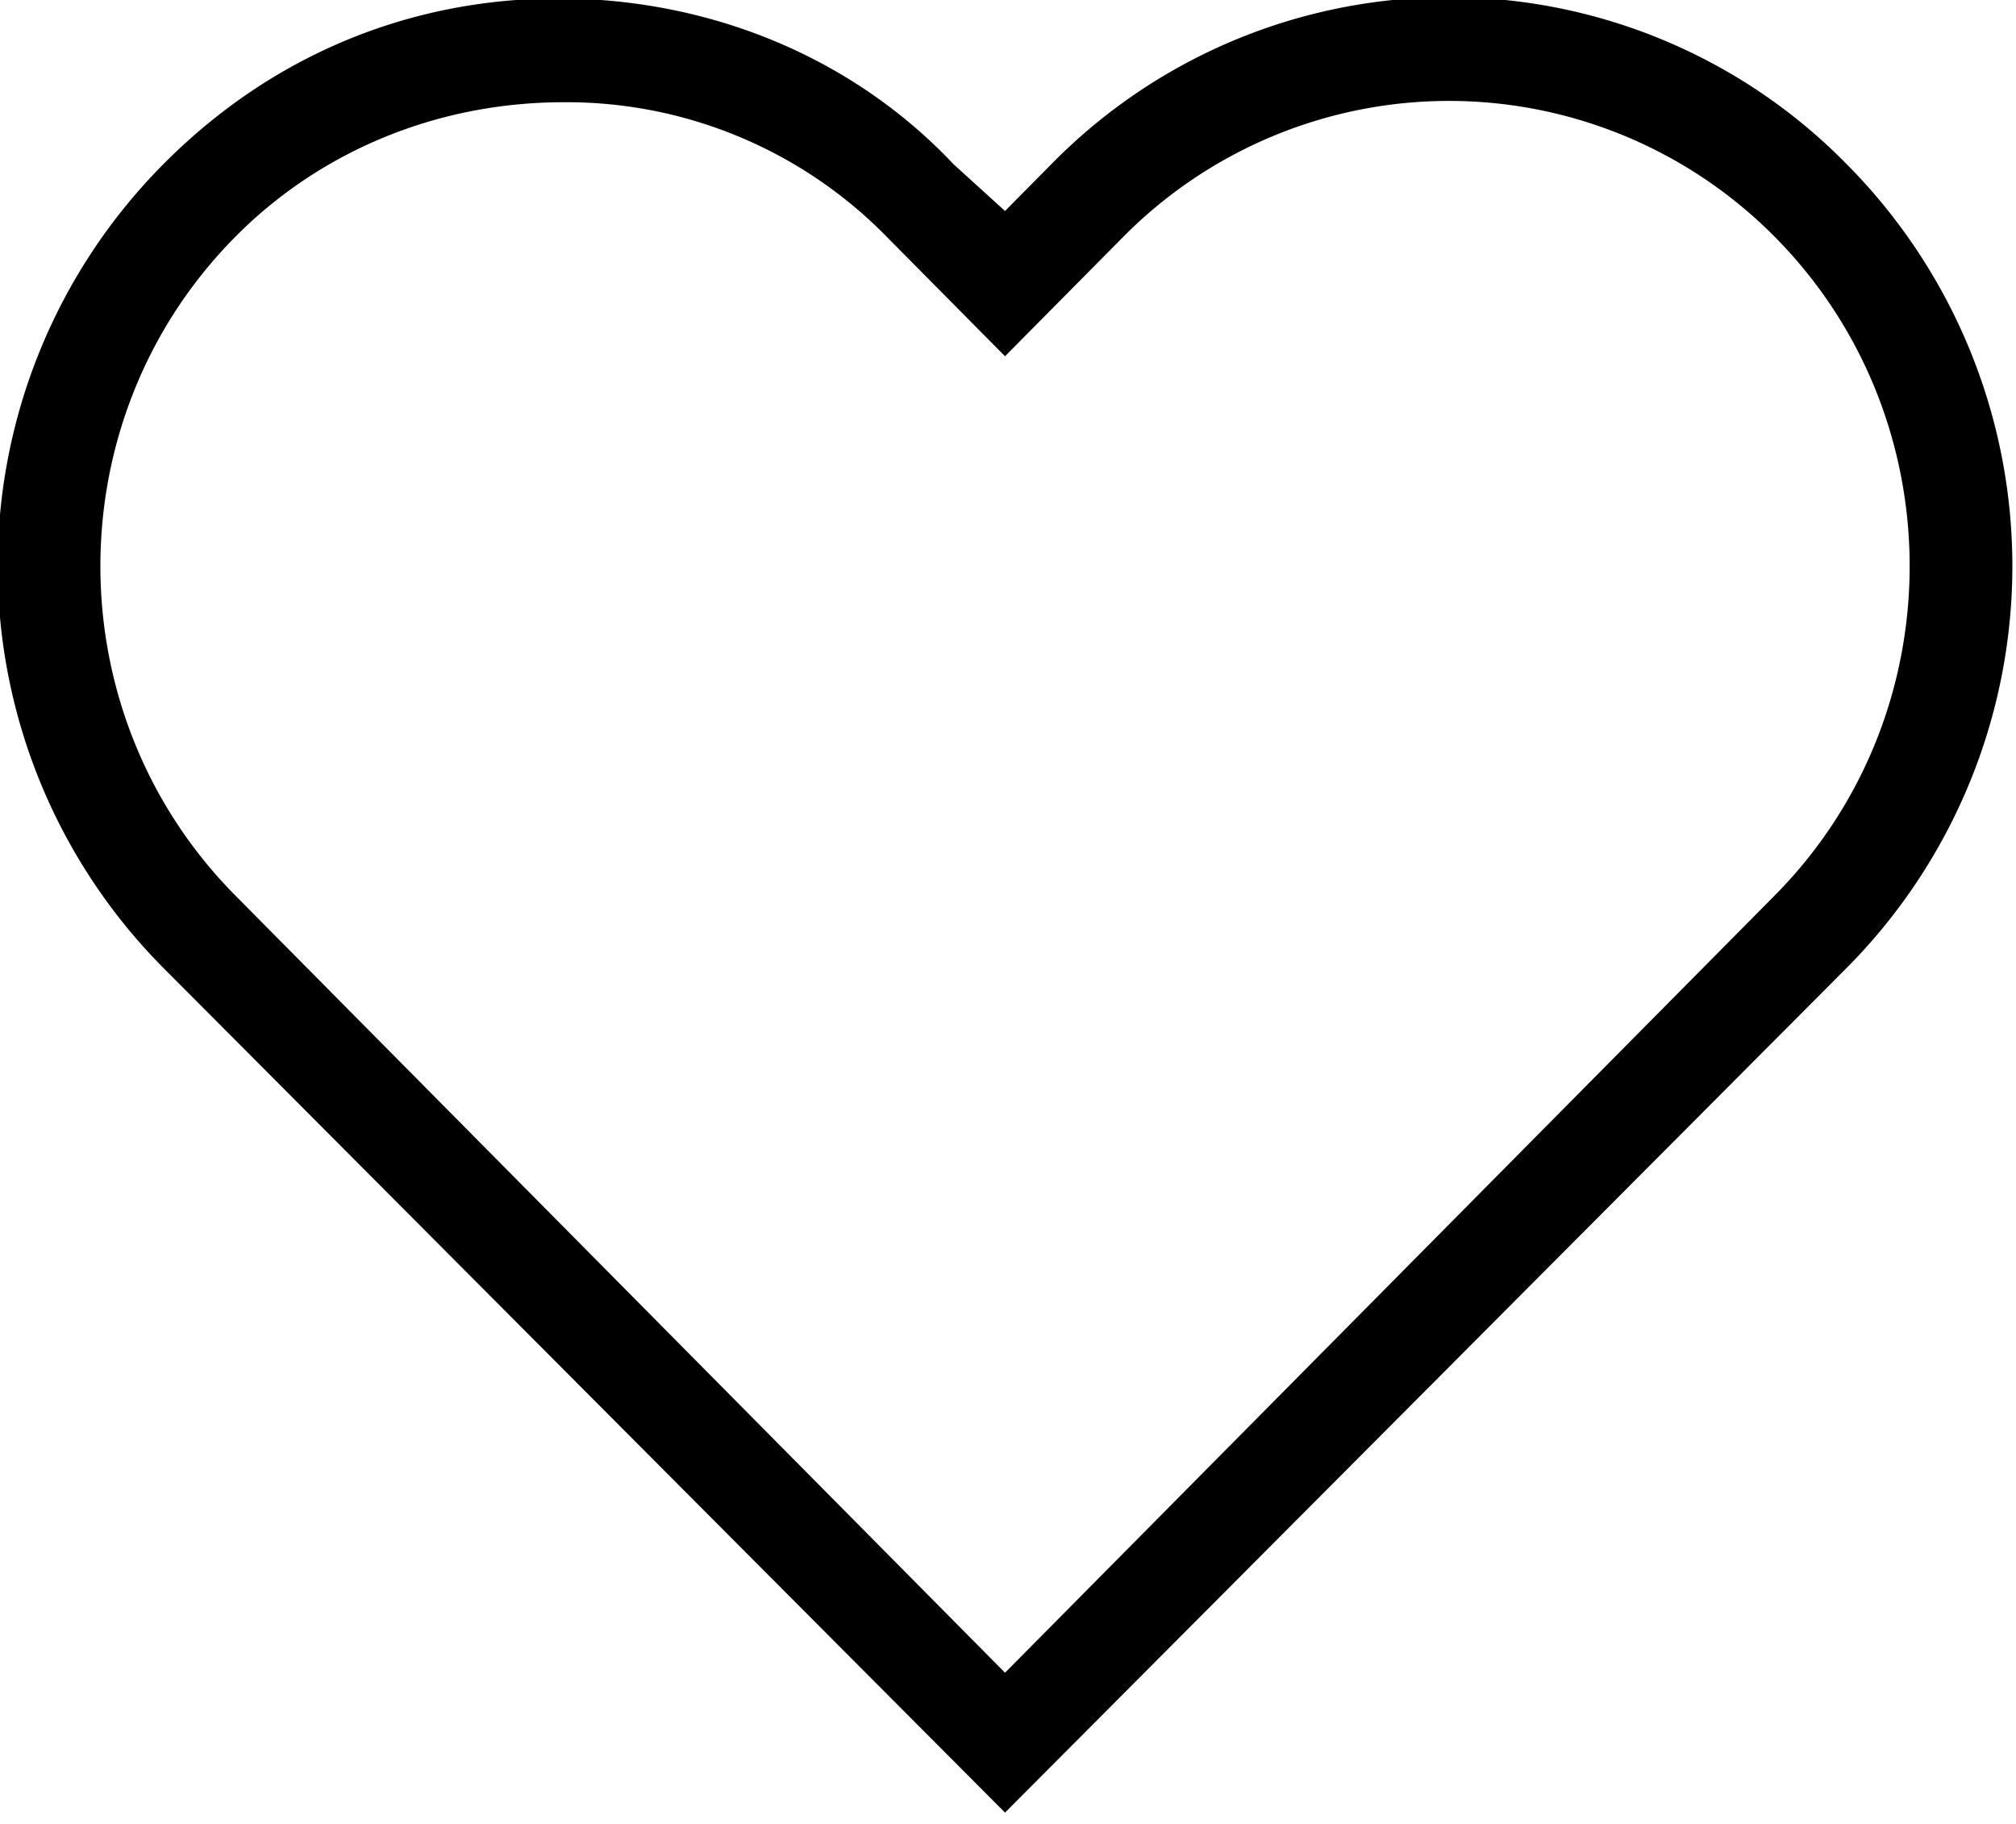 <svg xmlns="http://www.w3.org/2000/svg" width="21" height="19" viewBox="0 0 21 19"><path d="M10.469 18.882L1.7 10.081a5.94 5.94 0 0 1 0-8.369C2.823.578 4.266-.016 5.817-.016s3.048.594 4.117 1.728l.535.486.481-.486a5.801 5.801 0 0 1 8.288 0 5.94 5.94 0 0 1 0 8.369l-8.769 8.801zM5.871 1.065c-1.283 0-2.513.486-3.422 1.404-1.871 1.89-1.871 4.967 0 6.857l8.02 8.099 8.02-8.099c1.871-1.89 1.871-4.967 0-6.857a4.774 4.774 0 0 0-6.79 0l-1.23 1.242-1.23-1.242a4.663 4.663 0 0 0-3.368-1.404z"/></svg>